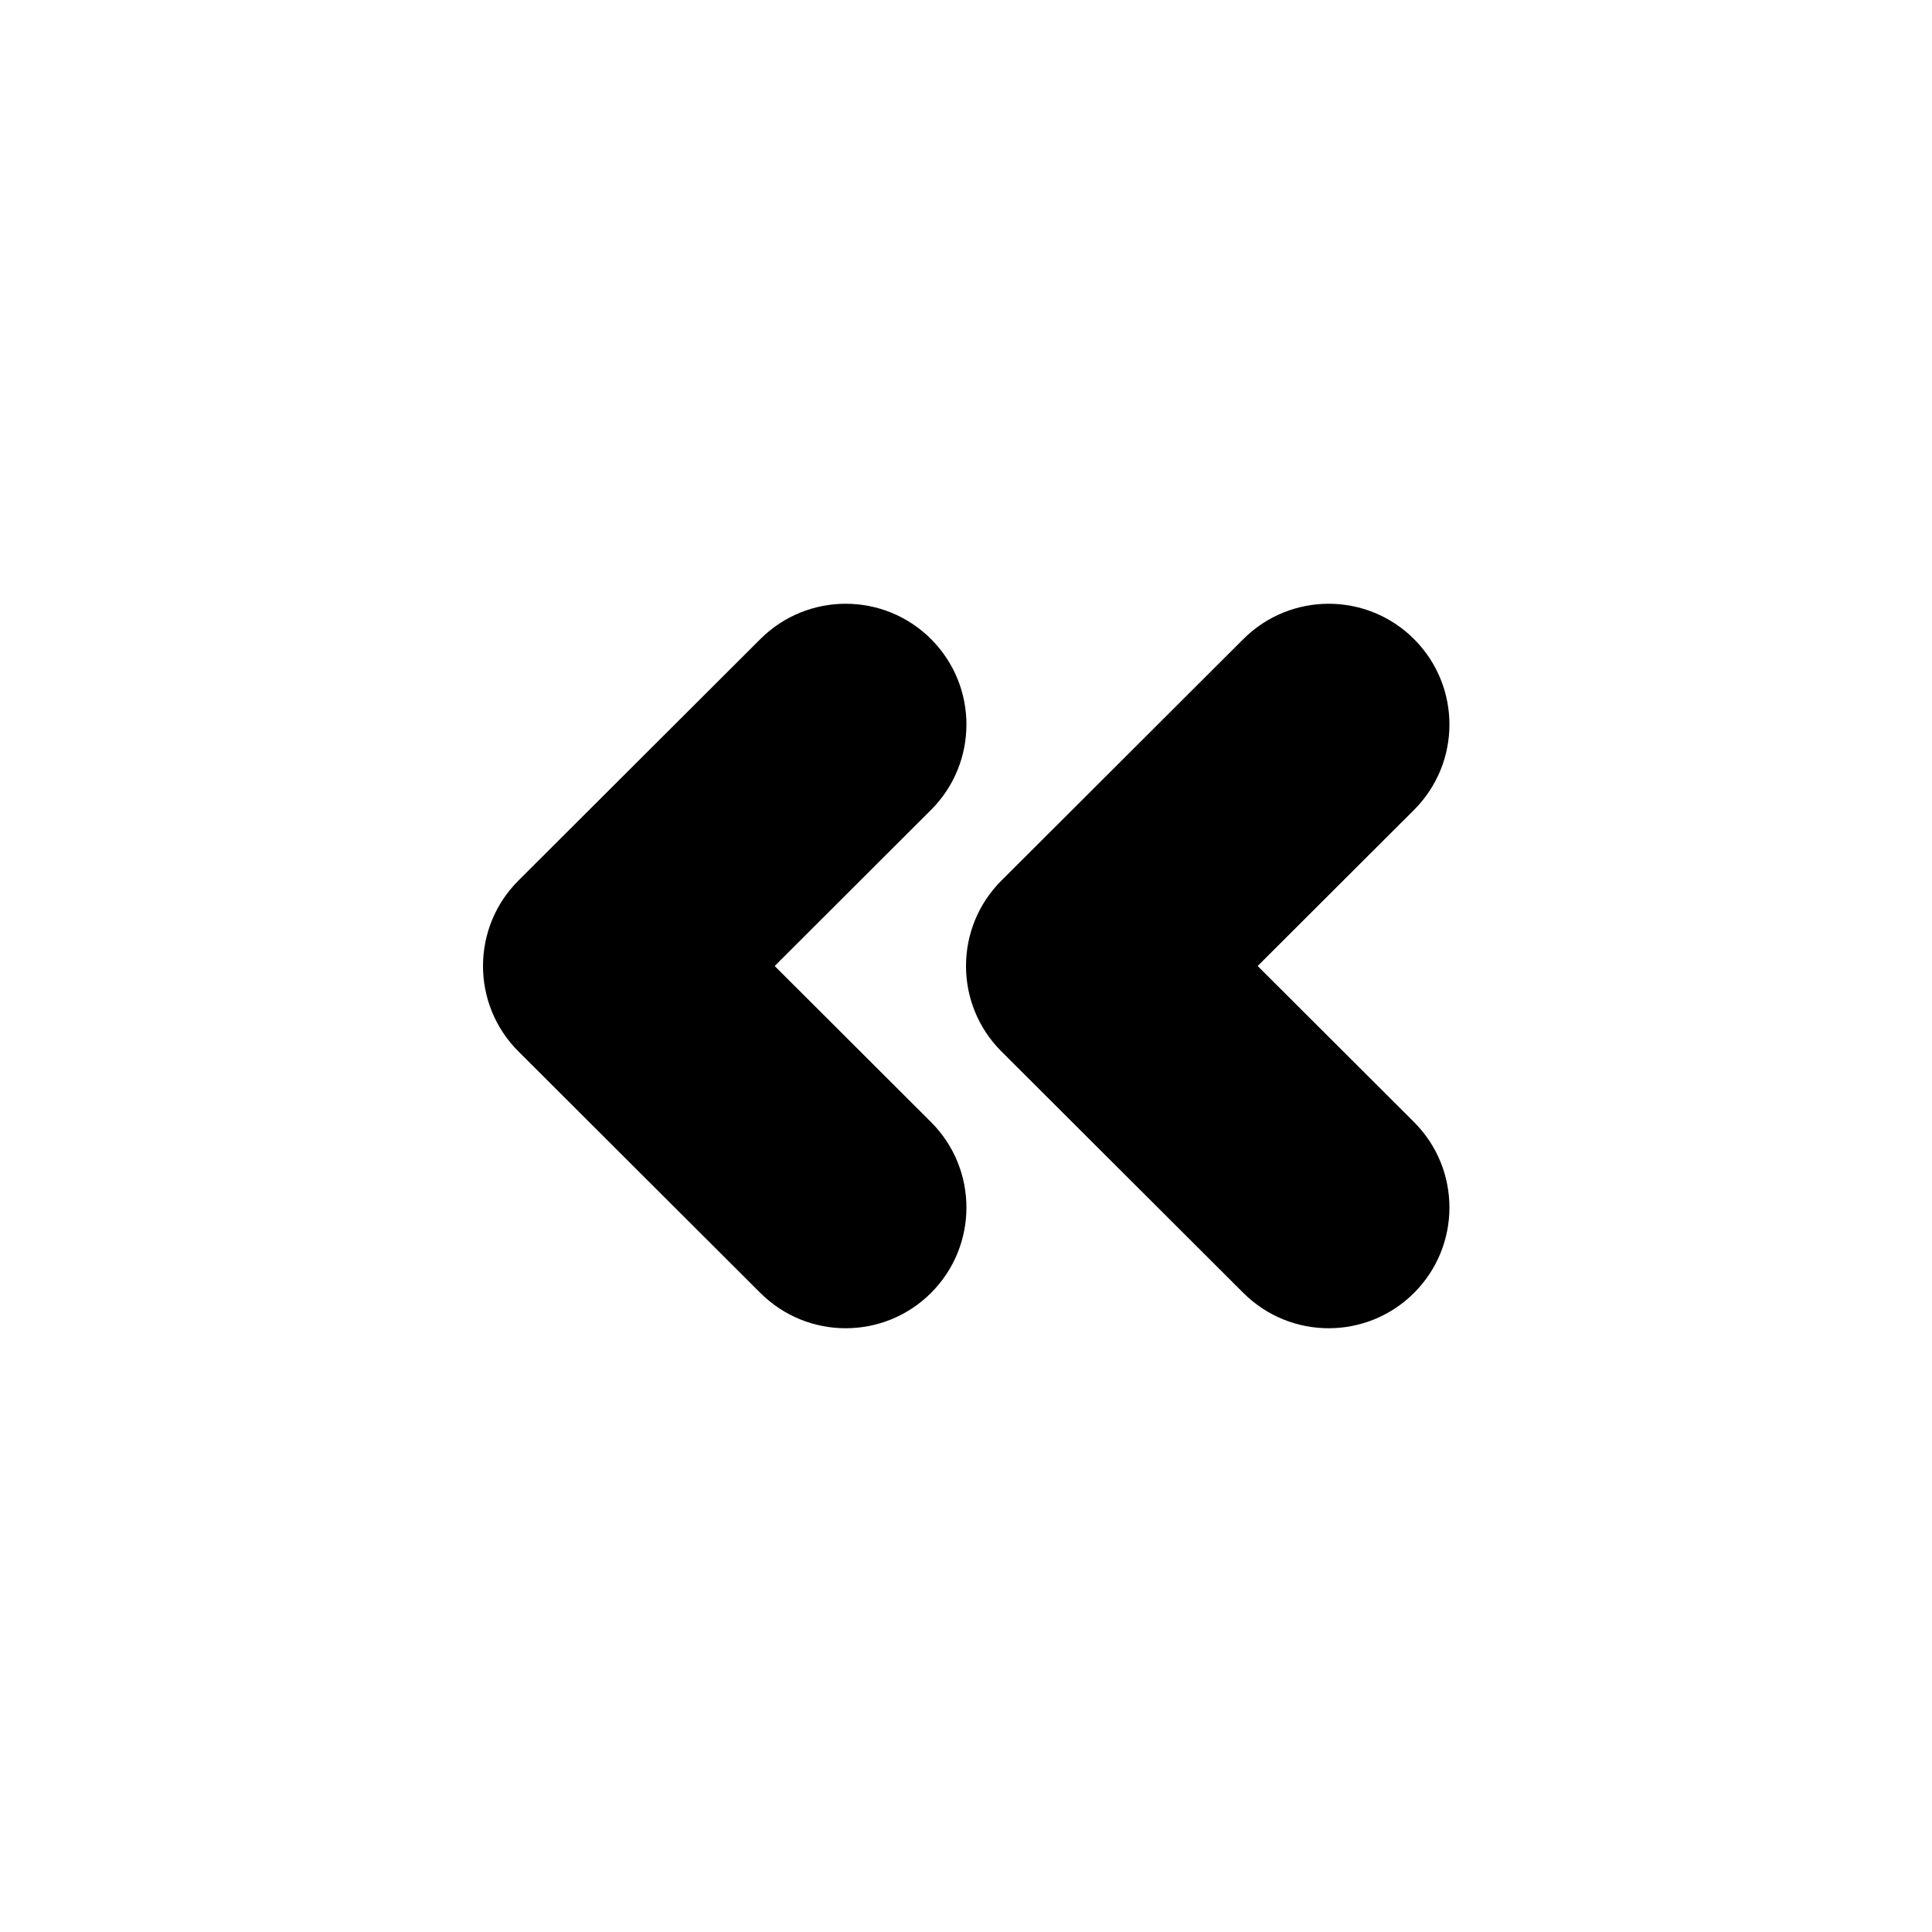 <?xml version="1.0" encoding="UTF-8"?>
<svg width="96px" height="96px" viewBox="0 0 96 96" version="1.1" xmlns="http://www.w3.org/2000/svg" xmlns:xlink="http://www.w3.org/1999/xlink">
    <!-- Generator: Sketch 41.1 (35376) - http://www.bohemiancoding.com/sketch -->
    <title>arrows-left</title>
    <desc>Created with Sketch.</desc>
    <defs></defs>
    <g id="Page-1" stroke="none" stroke-width="1" fill="none" fill-rule="evenodd">
        <g id="Desktop-HD" transform="translate(-96, -1056)" fill="#000000">
            <g id="arrows-left" transform="translate(96, 1056)">
                <path d="M46.26,40.246 L38.493,48 L46.26,55.754 C48.606,58.095 48.609,61.894 46.268,64.239 C43.927,66.584 40.128,66.587 37.783,64.246 L25.761,52.246 C23.413,49.902 23.413,46.098 25.761,43.754 L37.783,31.754 C40.128,29.413 43.927,29.416 46.268,31.761 C48.609,34.106 48.606,37.905 46.26,40.246 Z M70.26,40.246 L62.493,48 L70.26,55.754 C72.606,58.095 72.609,61.894 70.268,64.239 C67.927,66.584 64.128,66.587 61.783,64.246 L49.761,52.246 C47.413,49.902 47.413,46.098 49.761,43.754 L61.783,31.754 C64.128,29.413 67.927,29.416 70.268,31.761 C72.609,34.106 72.606,37.905 70.26,40.246 Z" id="Combined-Shape"></path>
            </g>
        </g>
    </g>
</svg>